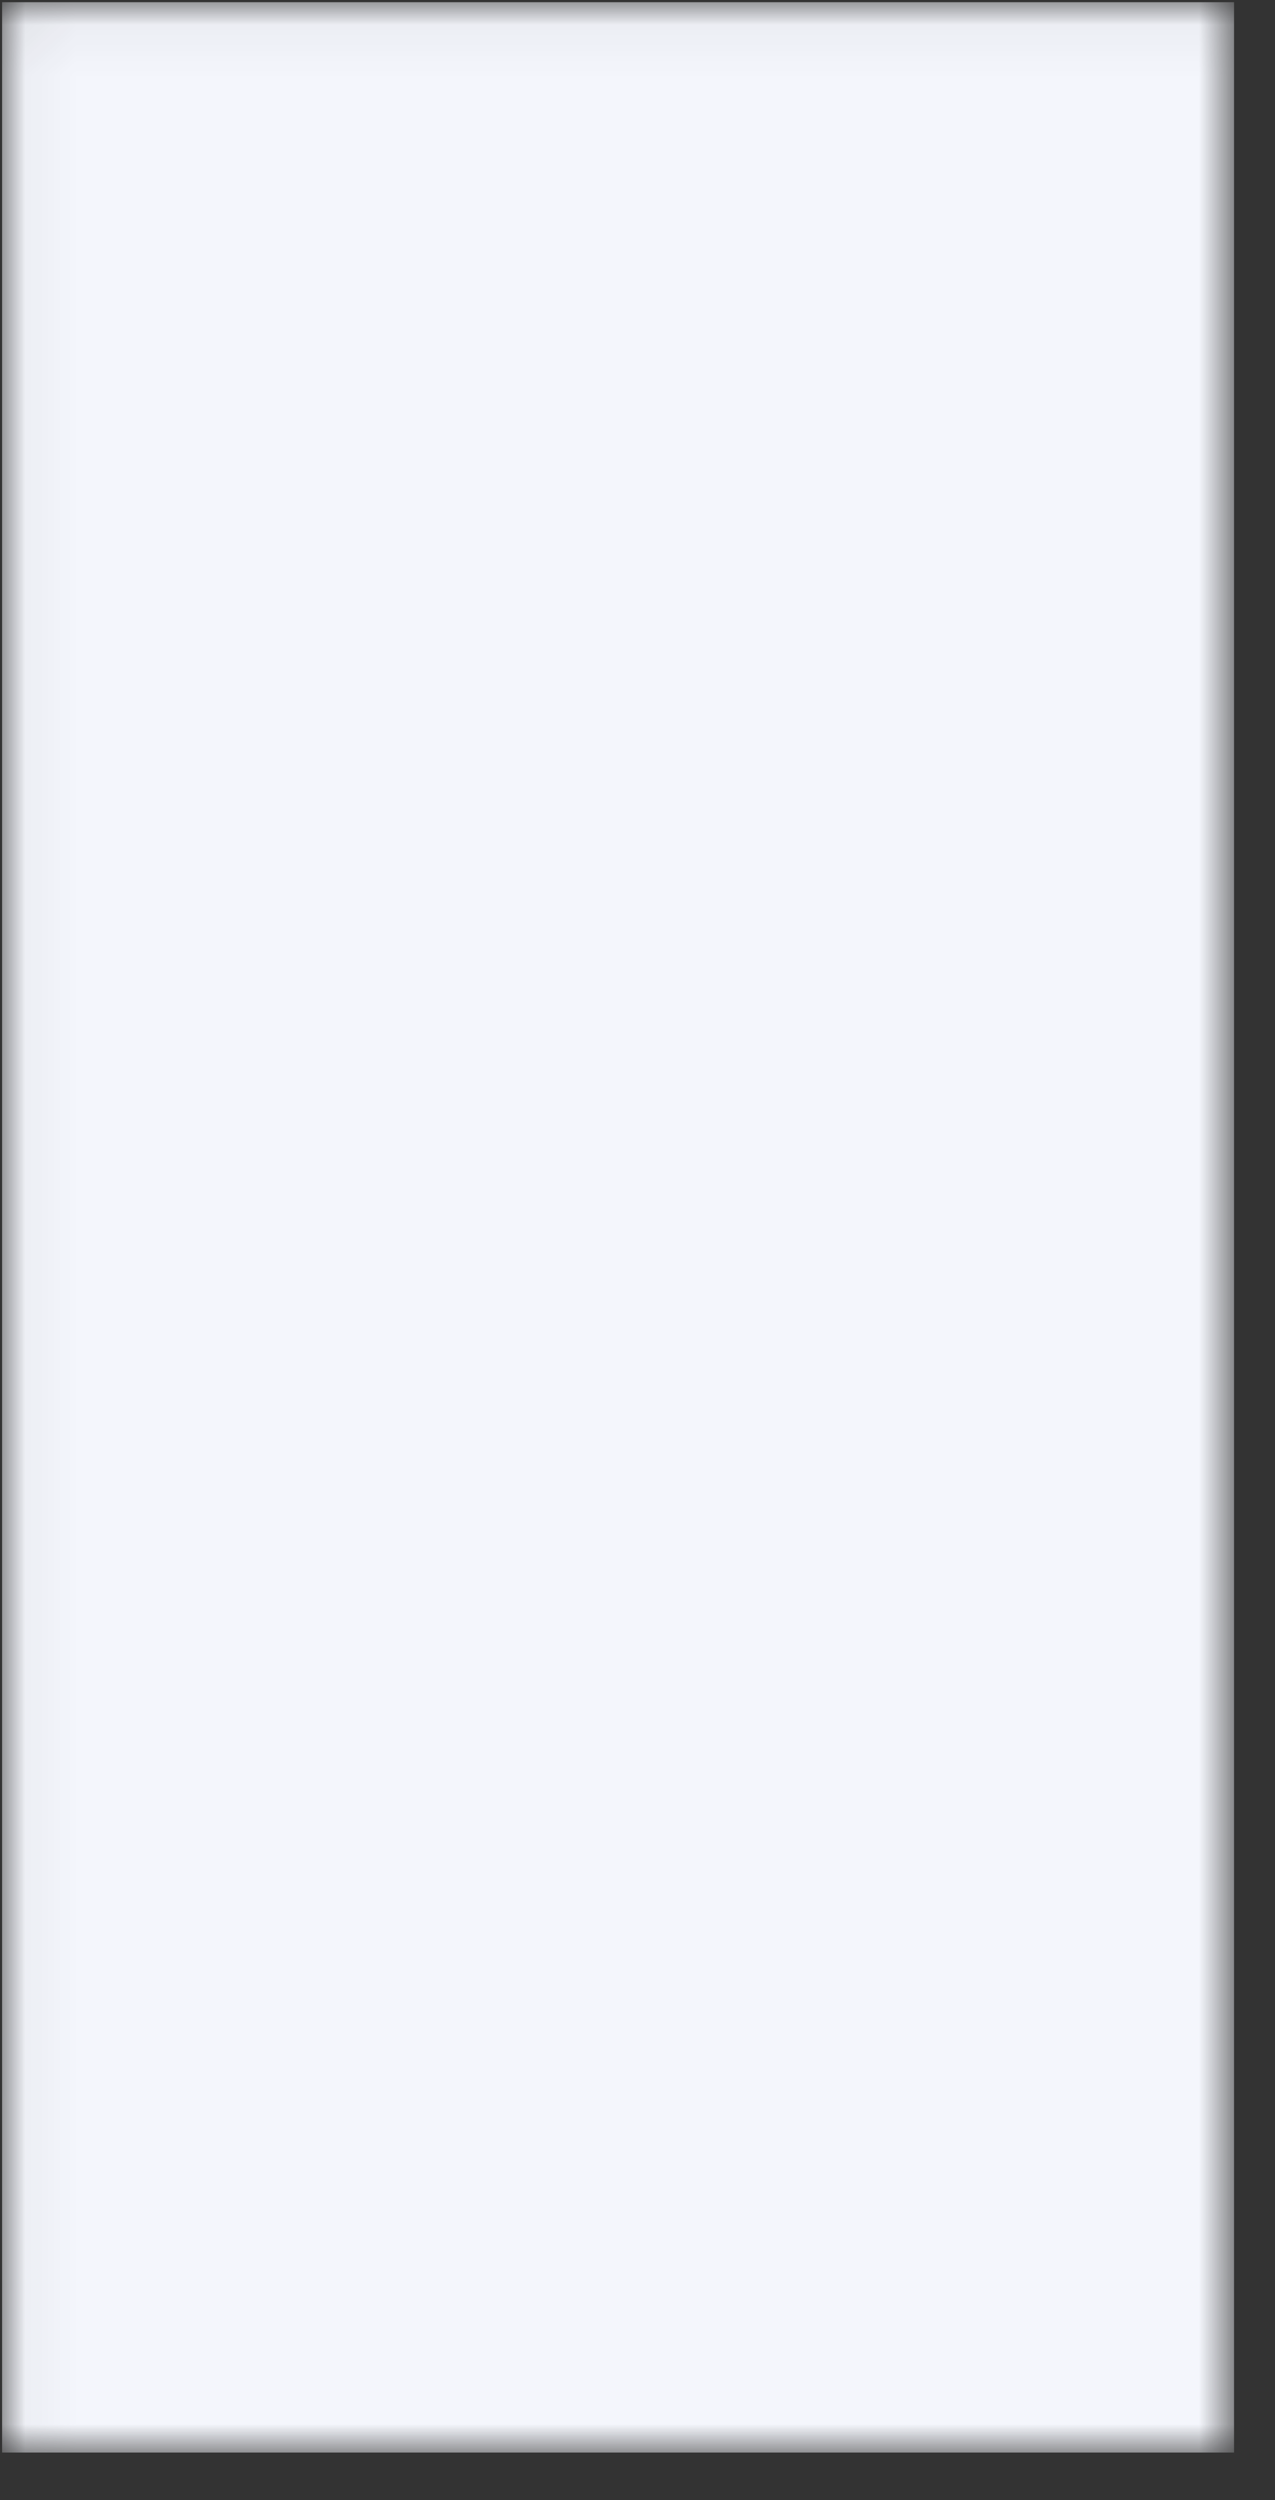 <svg width="25" height="49" viewBox="0 0 25 49" fill="none" xmlns="http://www.w3.org/2000/svg">
<rect x="0" y="0" width="25" height="49" fill="#333333" stroke="none"/>
<mask id="mask0_3_3173" style="mask-type:luminance" maskUnits="userSpaceOnUse" x="0" y="0" width="25" height="49">
<path d="M0.041 0.043H24.197V48.083H0.041V0.043Z" fill="white"/>
</mask>
<g mask="url(#mask0_3_3173)">
<path d="M0.041 0.043H24.197V48.07H0.041V0.043Z" fill="#F4F6FC"/>
</g>
</svg>
